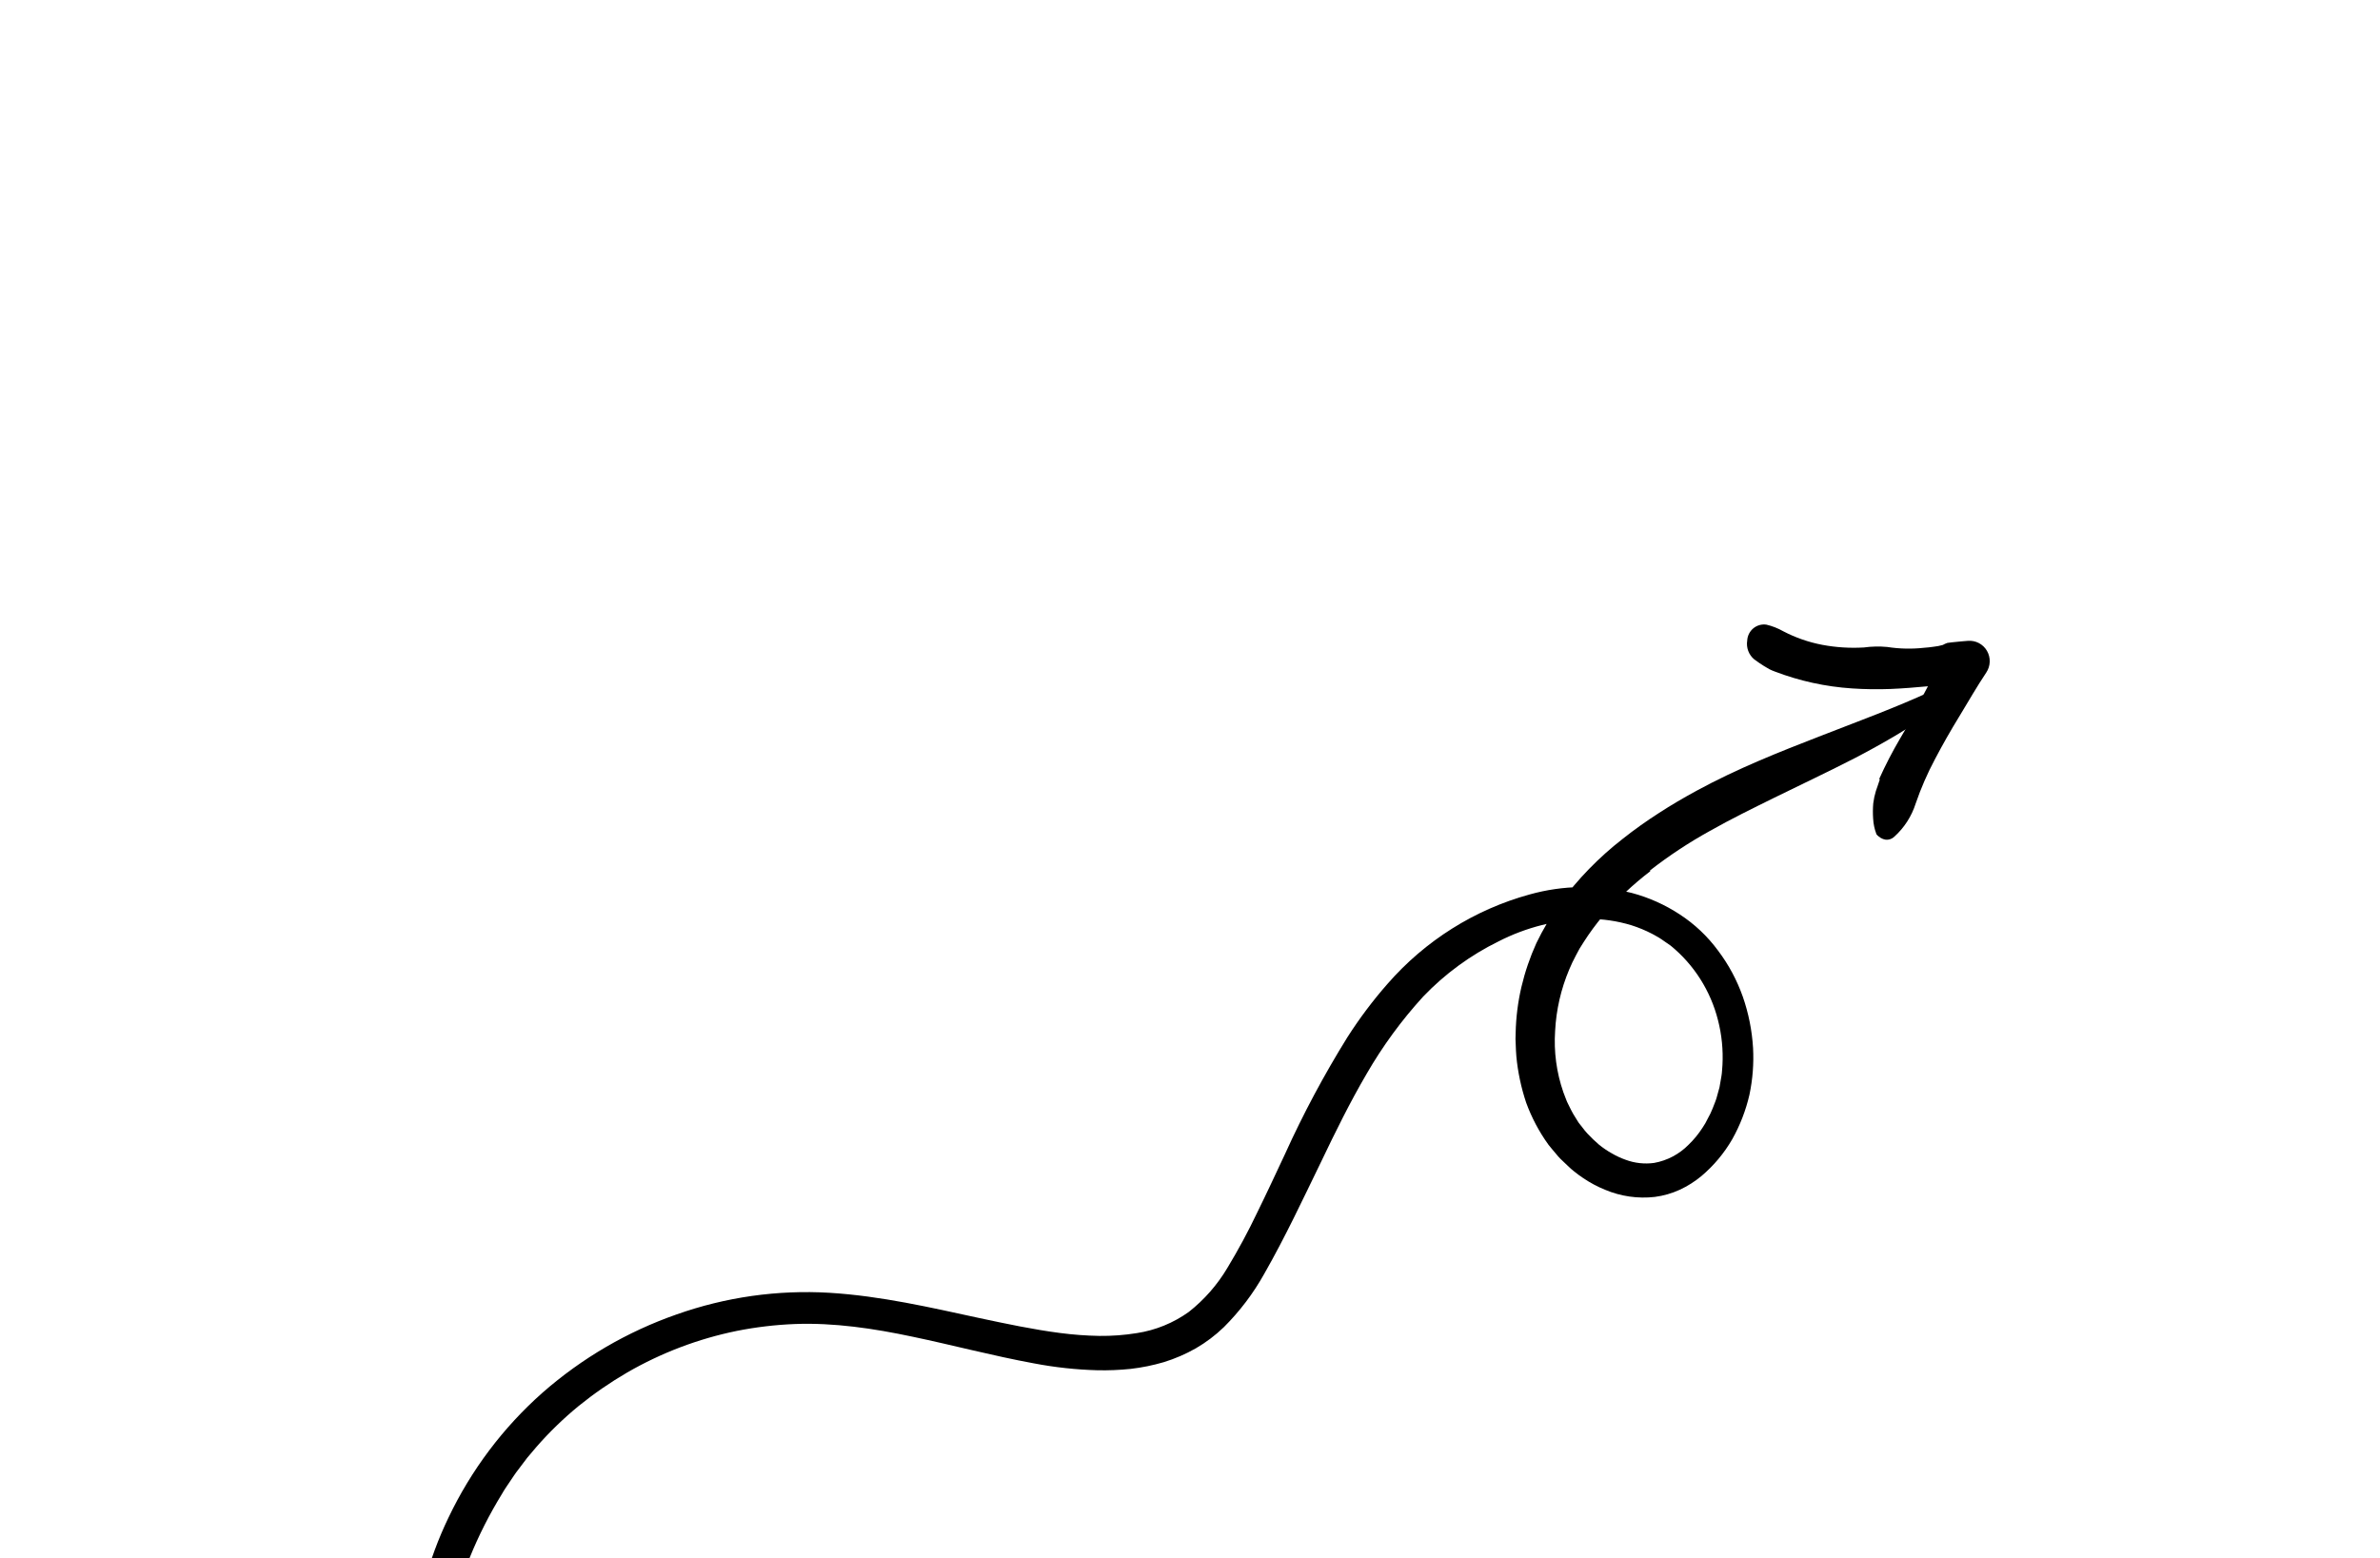 <svg width="281" height="184" viewBox="0 0 281 184" fill="none" xmlns="http://www.w3.org/2000/svg">
<path d="M194.84 102.894C192.797 104.455 190.921 106.226 189.241 108.179C188.429 109.147 187.68 110.167 186.998 111.232L186.494 112.032L186.062 112.84C185.769 113.381 185.505 113.937 185.27 114.505C184.301 116.801 183.739 119.249 183.61 121.737C183.443 124.198 183.772 126.666 184.58 128.99L184.922 129.885C185.028 130.187 185.193 130.457 185.323 130.746C185.597 131.317 185.911 131.866 186.262 132.391C186.34 132.528 186.431 132.658 186.534 132.776L186.825 133.146C187.01 133.401 187.21 133.644 187.423 133.874C187.85 134.331 188.302 134.764 188.775 135.172C189.252 135.562 189.762 135.909 190.299 136.209C190.82 136.514 191.368 136.769 191.937 136.97C193.01 137.369 194.165 137.496 195.3 137.34C196.845 137.063 198.269 136.31 199.373 135.184C199.987 134.592 200.531 133.93 200.994 133.212C201.118 133.035 201.225 132.845 201.341 132.662C201.446 132.472 201.54 132.276 201.641 132.084C201.857 131.706 202.045 131.313 202.205 130.908C202.353 130.498 202.541 130.102 202.665 129.681L203.016 128.409L203.243 127.103C203.324 126.668 203.32 126.219 203.366 125.778C203.461 123.991 203.282 122.2 202.836 120.47C201.961 117.01 200.004 113.929 197.254 111.683L196.188 110.945C196.01 110.819 195.824 110.705 195.631 110.603C195.439 110.498 195.255 110.377 195.057 110.283C194.279 109.878 193.467 109.542 192.632 109.276C190.94 108.758 189.178 108.504 187.408 108.522C183.767 108.604 180.188 109.511 176.935 111.175C173.614 112.804 170.602 115.009 168.037 117.688C165.48 120.488 163.233 123.56 161.336 126.849C159.392 130.173 157.669 133.668 155.968 137.231C153.835 141.607 151.771 146.053 149.263 150.443C147.973 152.755 146.367 154.874 144.494 156.739C143.496 157.704 142.385 158.542 141.187 159.236C139.991 159.916 138.725 160.464 137.412 160.868C136.127 161.247 134.813 161.513 133.484 161.666C132.188 161.8 130.885 161.854 129.583 161.827C127.05 161.759 124.528 161.485 122.041 161.007C117.168 160.109 112.474 158.856 107.8 157.876C103.136 156.883 98.462 156.193 93.856 156.366C91.548 156.457 89.25 156.729 86.983 157.181C82.441 158.109 78.073 159.767 74.049 162.092C72.048 163.258 70.138 164.575 68.336 166.033C66.548 167.498 64.883 169.11 63.358 170.851L62.239 172.174L61.193 173.559C60.832 174.011 60.526 174.504 60.199 174.981C59.876 175.462 59.544 175.936 59.259 176.441C57.789 178.833 56.518 181.343 55.46 183.946C54.416 186.55 53.611 189.243 53.053 191.993C52.899 192.643 52.807 193.274 52.696 193.875C52.585 194.475 52.468 195.048 52.397 195.6C52.313 196.15 52.225 196.675 52.134 197.175C52.067 197.675 52.002 198.152 51.929 198.605C51.765 199.511 51.675 200.323 51.538 201.051C51.39 201.781 51.288 202.422 51.156 202.988C50.772 204.637 50.235 204.736 49.668 203.348C49.499 202.919 49.357 202.48 49.241 202.034C49.122 201.504 49.017 200.883 48.916 200.176C48.704 198.44 48.656 196.687 48.773 194.94C48.96 192.245 49.4 189.572 50.086 186.958C50.797 184.303 51.754 181.721 52.944 179.245C55.621 173.619 59.4 168.594 64.053 164.475C68.695 160.403 74.068 157.266 79.878 155.235C85.676 153.181 91.817 152.312 97.941 152.678C104.033 153.051 109.891 154.422 115.627 155.661C118.789 156.336 122.024 157.02 125.155 157.425C126.698 157.628 128.25 157.743 129.806 157.77C131.285 157.787 132.763 157.676 134.224 157.439C136.436 157.102 138.54 156.243 140.365 154.932C142.184 153.499 143.726 151.74 144.911 149.743C146.198 147.615 147.379 145.422 148.448 143.175C149.564 140.906 150.637 138.597 151.724 136.276C153.87 131.539 156.322 126.947 159.063 122.531C160.489 120.294 162.083 118.171 163.832 116.18C168.275 111.086 174.104 107.419 180.59 105.637C184.543 104.529 188.708 104.469 192.681 105.463C194.684 105.997 196.589 106.851 198.323 107.991C200.074 109.131 201.606 110.579 202.847 112.266C204.094 113.918 205.079 115.755 205.77 117.712C206.449 119.663 206.856 121.701 206.979 123.766C207.078 125.62 206.934 127.48 206.55 129.297C206.127 131.129 205.447 132.892 204.528 134.531C203.569 136.194 202.329 137.675 200.863 138.908C200.092 139.546 199.243 140.082 198.338 140.504C197.4 140.935 196.404 141.222 195.383 141.355C193.378 141.584 191.35 141.291 189.493 140.505C188.596 140.14 187.74 139.683 186.937 139.14C186.536 138.874 186.15 138.588 185.778 138.283C185.397 137.987 185.076 137.641 184.723 137.32L184.208 136.827C184.034 136.665 183.895 136.471 183.737 136.294C183.432 135.93 183.12 135.57 182.827 135.197C181.722 133.668 180.833 131.99 180.186 130.213C179.89 129.329 179.645 128.428 179.453 127.516C179.26 126.61 179.119 125.694 179.033 124.771C178.984 124.312 178.984 123.851 178.959 123.391L178.931 122.701C178.931 122.472 178.943 122.242 178.949 122.013C178.985 120.18 179.212 118.355 179.627 116.569C180.048 114.785 180.641 113.046 181.398 111.376C182.188 109.739 183.117 108.173 184.173 106.696C186.281 103.819 188.777 101.252 191.587 99.068C192.958 97.981 194.383 96.965 195.855 96.023C197.314 95.073 198.811 94.2 200.326 93.376C205.175 90.74 210.077 88.812 214.728 87.001C219.382 85.189 223.84 83.558 227.965 81.648C229.856 80.764 230.812 80.413 230.887 80.794C230.91 80.964 230.726 81.337 230.284 81.856C230.02 82.174 229.737 82.476 229.437 82.76C229.041 83.151 228.623 83.519 228.185 83.861C227.484 84.401 226.773 84.941 226.046 85.461C225.689 85.736 225.3 85.95 224.922 86.187C224.542 86.418 224.161 86.658 223.776 86.882C222.236 87.792 220.669 88.661 219.077 89.491C215.891 91.131 212.659 92.651 209.514 94.196C206.928 95.473 204.354 96.732 201.872 98.138C199.407 99.502 197.049 101.058 194.822 102.791C194.829 102.825 194.835 102.856 194.84 102.894Z" fill="black"/>
<path d="M221.866 92.002C222.601 90.369 223.423 88.778 224.329 87.235C224.555 86.828 224.795 86.43 225.032 86.035C225.266 85.636 225.484 85.23 225.689 84.823C226.371 83.407 227.094 82.028 227.83 80.661C228.2 79.979 228.573 79.3 228.955 78.631L229.531 77.627C229.719 77.292 229.921 76.964 230.133 76.644L232.723 80.897L231.489 81L230.866 81.05L230.552 81.074L230.396 81.086L230.318 81.093L230.298 81.096L230.293 81.096C230.292 81.087 230.294 81.118 230.289 81.075L230.287 81.075L230.276 81.072L230.236 81.06C229.823 80.926 229.385 80.886 228.954 80.944C228.533 80.966 228.109 80.999 227.683 81.043C226.219 81.176 224.726 81.307 223.22 81.367C221.697 81.427 220.172 81.405 218.651 81.302C215.54 81.096 212.48 80.426 209.568 79.315C209.345 79.235 209.128 79.142 208.916 79.037C208.706 78.924 208.501 78.802 208.299 78.676C207.895 78.421 207.5 78.158 207.125 77.876C206.803 77.612 206.557 77.267 206.41 76.876C206.263 76.485 206.221 76.061 206.289 75.648C206.302 75.37 206.374 75.098 206.498 74.85C206.623 74.601 206.798 74.381 207.011 74.204C207.225 74.027 207.473 73.897 207.739 73.823C208.005 73.748 208.284 73.731 208.557 73.771C209.253 73.936 209.922 74.199 210.544 74.552C211.993 75.308 213.544 75.848 215.148 76.154C216.766 76.459 218.415 76.563 220.06 76.466C220.973 76.34 221.897 76.32 222.814 76.405C224.257 76.63 225.725 76.662 227.178 76.501C227.545 76.467 227.912 76.445 228.281 76.381L228.834 76.3C229.017 76.265 229.199 76.216 229.381 76.169C229.553 76.07 229.735 75.989 229.924 75.927L230.482 75.855C230.852 75.81 231.233 75.772 231.611 75.744L232.241 75.692L232.346 75.684C232.794 75.647 233.243 75.738 233.641 75.947C234.04 76.156 234.371 76.474 234.597 76.865C234.824 77.255 234.936 77.703 234.921 78.156C234.907 78.609 234.765 79.049 234.514 79.426C233.396 81.104 232.391 82.853 231.358 84.559C230.333 86.232 229.365 87.924 228.469 89.636C227.567 91.323 226.802 93.081 226.18 94.891C225.704 96.393 224.838 97.742 223.673 98.798C223.538 98.933 223.374 99.037 223.194 99.1C223.013 99.164 222.822 99.186 222.632 99.165C222.428 99.136 222.231 99.065 222.054 98.958C221.951 98.896 221.854 98.826 221.763 98.747C221.678 98.665 221.547 98.567 221.527 98.465C221.312 97.891 221.187 97.287 221.156 96.673C221.114 96.07 221.119 95.465 221.171 94.863C221.232 94.376 221.335 93.894 221.479 93.425C221.632 92.96 221.805 92.502 221.95 92.038L221.866 92.002Z" fill="black"/>
</svg>
